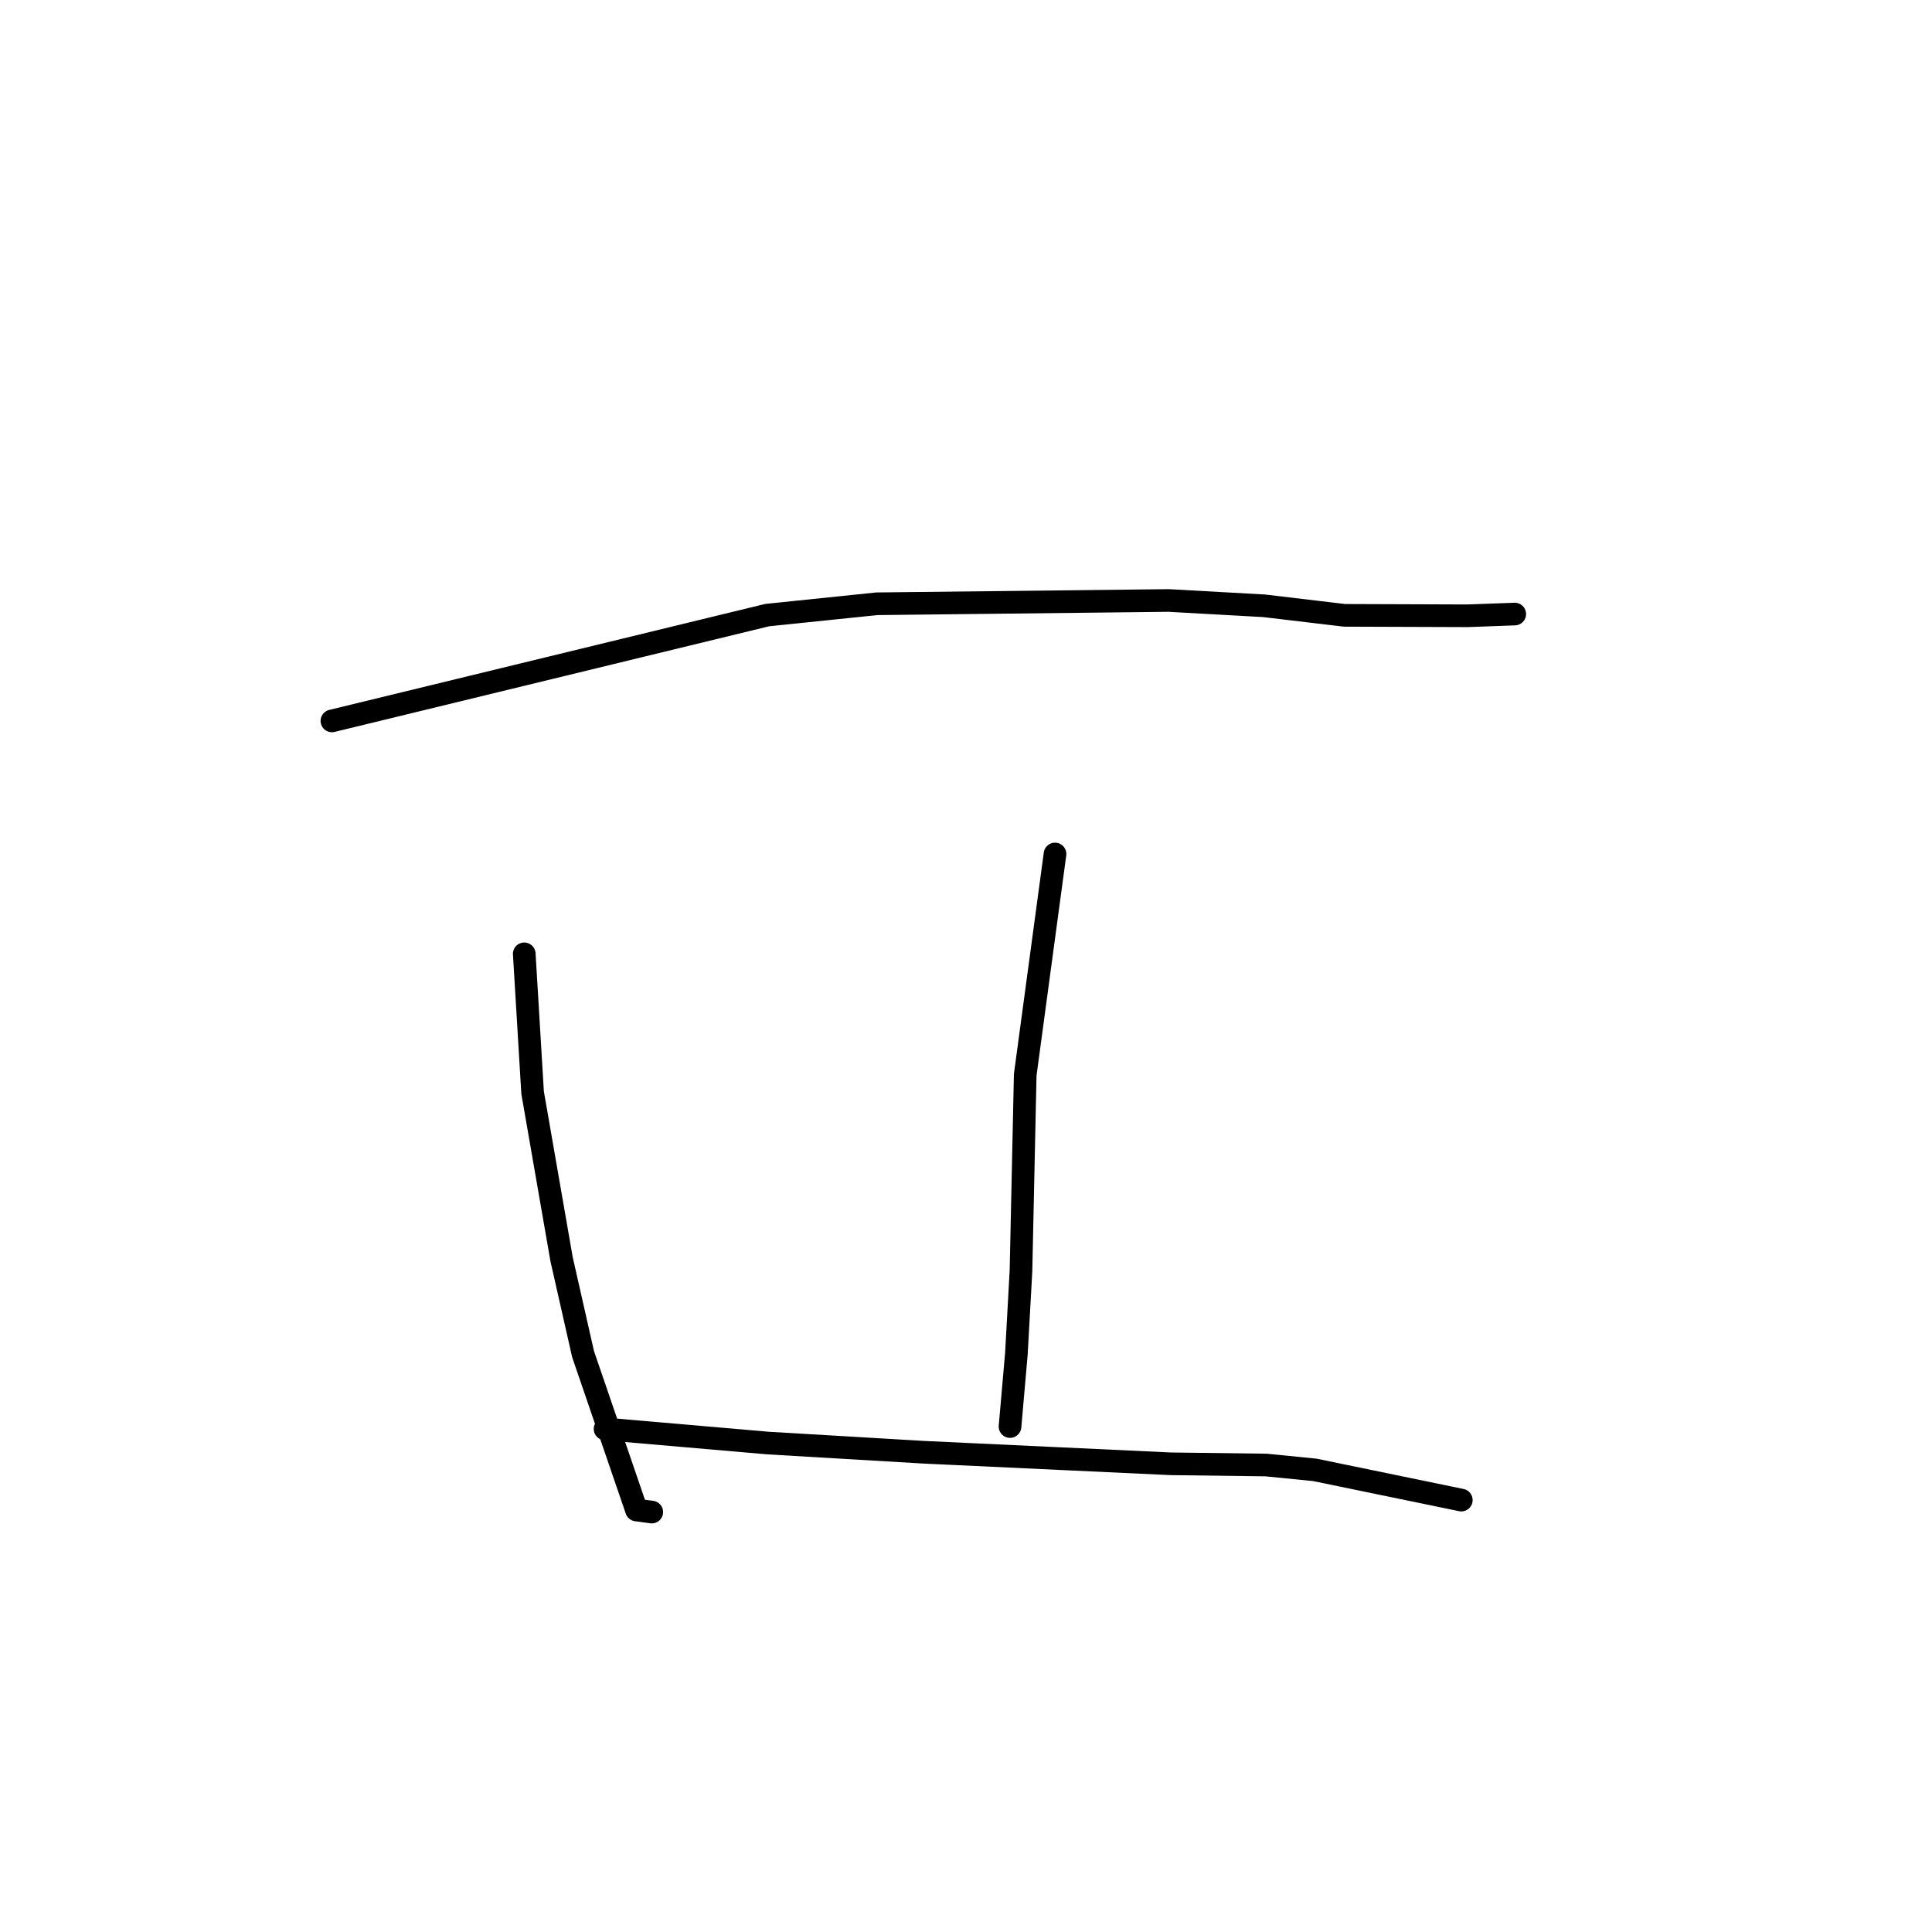 <?xml version="1.0" standalone="no"?>
    <svg width="256" height="256" xmlns="http://www.w3.org/2000/svg" version="1.1">
    <polyline stroke="black" stroke-width="3" stroke-linecap="round" fill="transparent" stroke-linejoin="round" points="43.981 95.525 72.818 88.515 101.656 81.505 116.185 80.003 154.847 79.567 167.516 80.273 178.155 81.536 194.482 81.594 200.66 81.367 200.7 81.365 200.711 81.365 " />
        <polyline stroke="black" stroke-width="3" stroke-linecap="round" fill="transparent" stroke-linejoin="round" points="69.466 126.388 70.019 135.582 70.572 144.776 74.413 166.852 77.26 179.43 84.338 200.083 86.211 200.336 86.364 200.357 " />
        <polyline stroke="black" stroke-width="3" stroke-linecap="round" fill="transparent" stroke-linejoin="round" points="139.795 113.158 137.821 127.785 135.847 142.413 135.285 168.409 134.678 179.366 133.91 188.148 133.833 189.026 " />
        <polyline stroke="black" stroke-width="3" stroke-linecap="round" fill="transparent" stroke-linejoin="round" points="80.173 189.339 90.952 190.275 101.73 191.21 122.433 192.432 155.12 193.961 167.754 194.122 174.238 194.768 191.869 198.405 193.632 198.769 " />
        </svg>